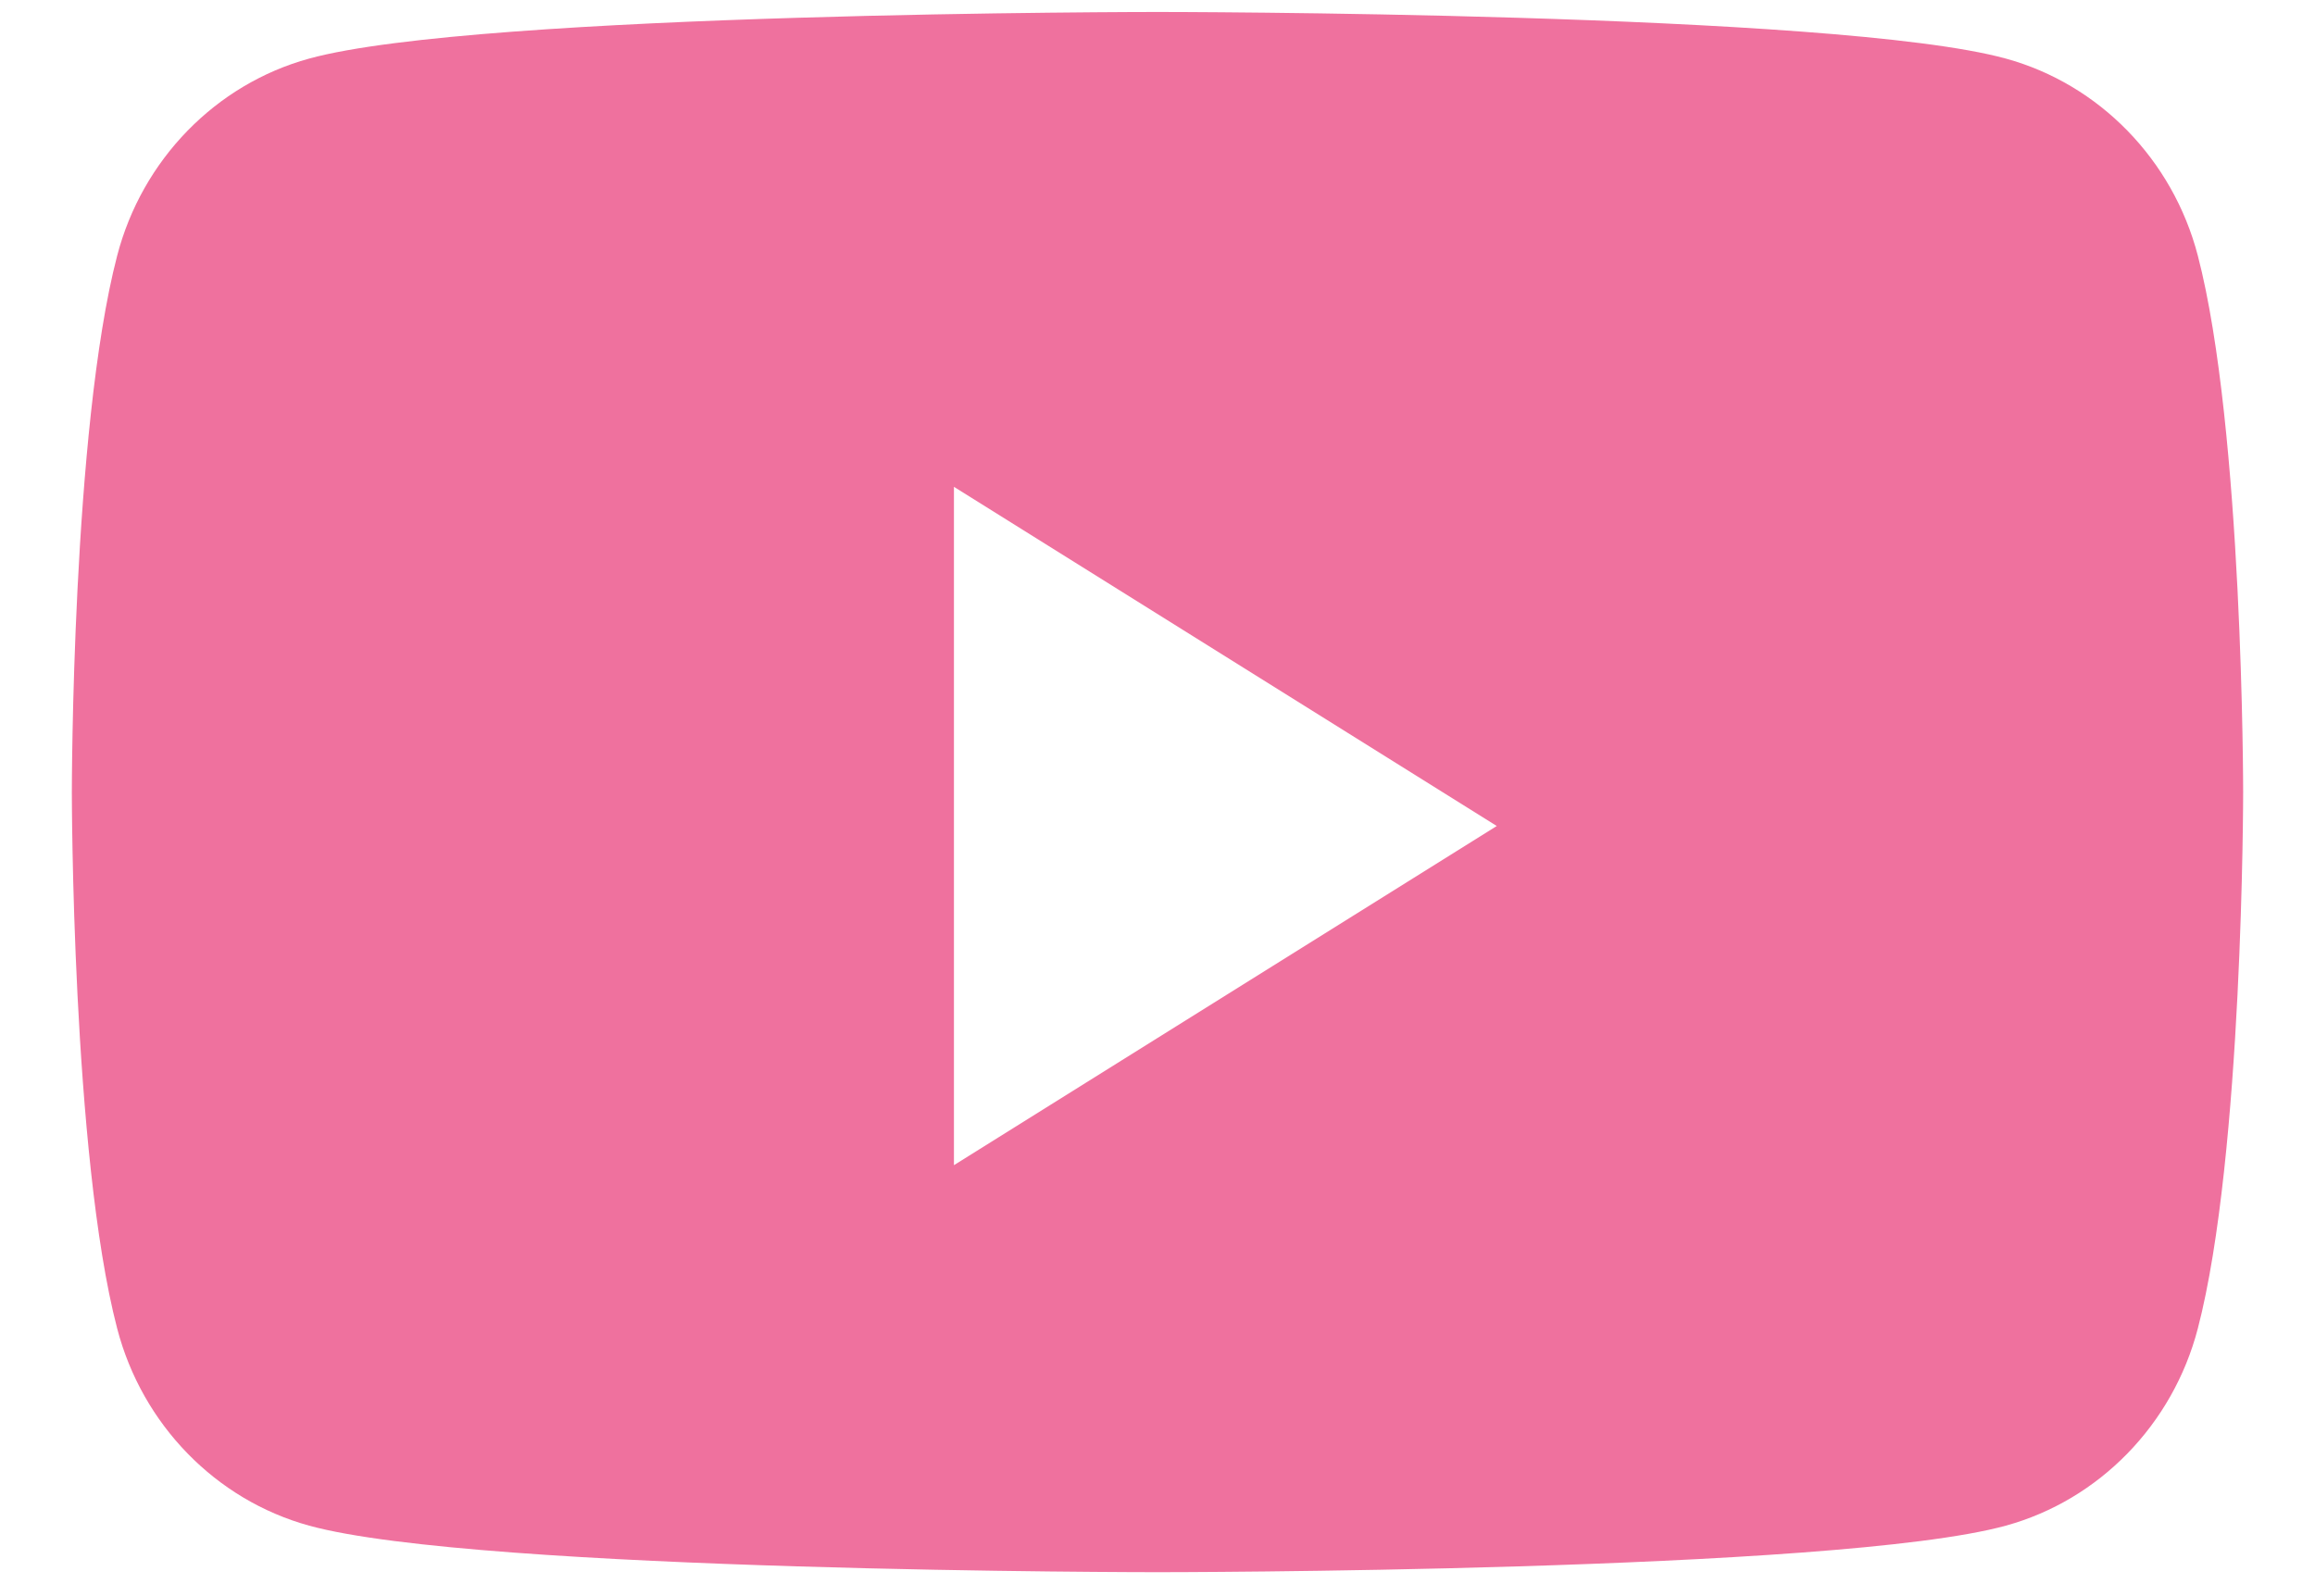 <svg width="29" height="20" viewBox="0 0 29 20" fill="none" xmlns="http://www.w3.org/2000/svg">
<path fill-rule="evenodd" clip-rule="evenodd" d="M25.127 0.734C26.297 1.055 27.219 2.001 27.532 3.203C28.1 5.381 28.1 9.925 28.1 9.925C28.1 9.925 28.1 14.469 27.532 16.647C27.219 17.849 26.297 18.795 25.127 19.117C23.006 19.7 14.5 19.7 14.5 19.7C14.5 19.7 5.994 19.7 3.873 19.117C2.703 18.795 1.781 17.849 1.468 16.647C0.9 14.469 0.9 9.925 0.9 9.925C0.9 9.925 0.9 5.381 1.468 3.203C1.781 2.001 2.703 1.055 3.873 0.734C5.994 0.15 14.5 0.15 14.5 0.15C14.5 0.15 23.006 0.15 25.127 0.734ZM11.95 6.1V14.6L18.75 10.35L11.95 6.1Z" fill="#EF719E"/>
</svg>

